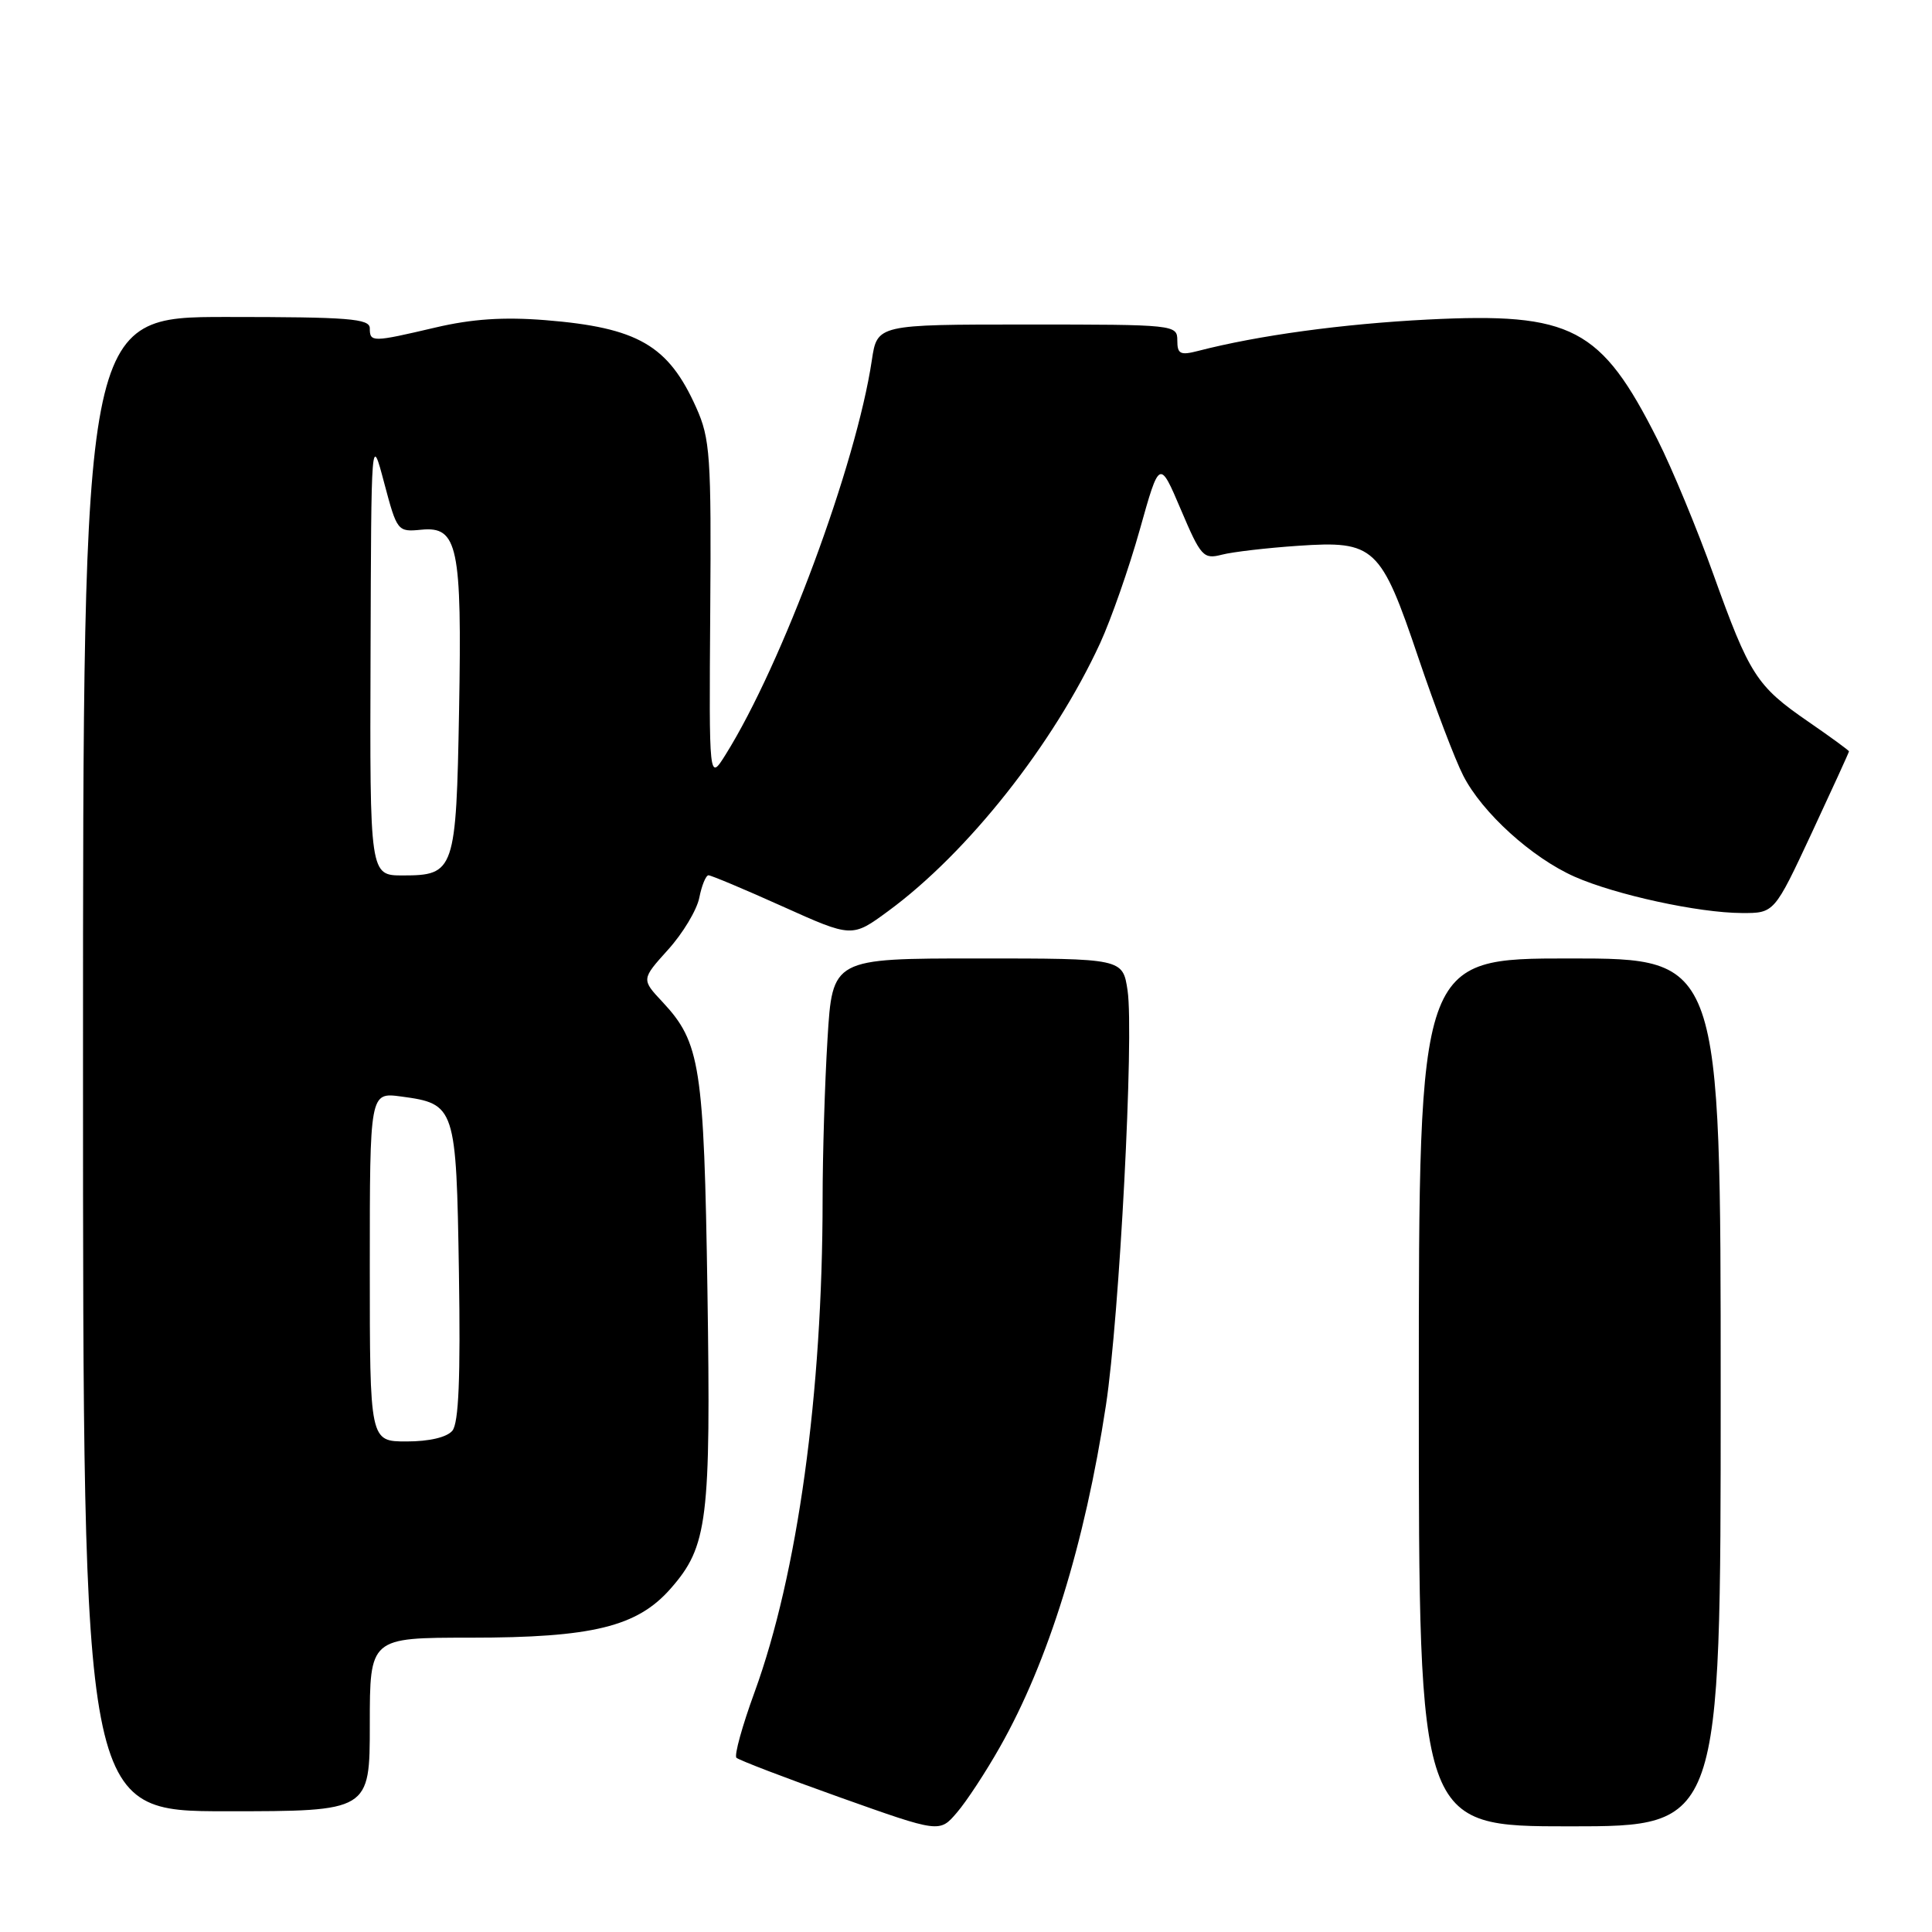 <?xml version="1.0" encoding="UTF-8" standalone="no"?>
<!DOCTYPE svg PUBLIC "-//W3C//DTD SVG 1.1//EN" "http://www.w3.org/Graphics/SVG/1.1/DTD/svg11.dtd" >
<svg xmlns="http://www.w3.org/2000/svg" xmlns:xlink="http://www.w3.org/1999/xlink" version="1.1" viewBox="0 0 256 256">
 <g >
 <path fill="currentColor"
d=" M 132.50 231.48 C 138.90 220.19 143.74 204.60 146.54 186.22 C 148.34 174.42 150.28 137.14 149.41 131.25 C 148.77 127.00 148.77 127.00 129.54 127.00 C 110.30 127.00 110.30 127.00 109.65 137.66 C 109.29 143.52 109.00 153.08 109.00 158.91 C 108.99 184.68 105.69 208.56 99.98 224.23 C 98.35 228.69 97.27 232.60 97.58 232.91 C 97.89 233.22 104.08 235.59 111.32 238.17 C 124.50 242.86 124.50 242.86 126.79 240.18 C 128.06 238.71 130.63 234.79 132.50 231.48 Z  M 228.00 184.50 C 228.00 127.00 228.00 127.00 208.00 127.00 C 188.00 127.00 188.00 127.00 188.00 184.50 C 188.00 242.00 188.00 242.00 208.00 242.00 C 228.00 242.00 228.00 242.00 228.00 184.50 Z  M 49.00 228.50 C 49.00 217.00 49.00 217.00 62.32 217.00 C 78.50 217.00 84.43 215.55 88.86 210.50 C 93.78 204.90 94.20 201.50 93.74 171.09 C 93.28 141.23 92.80 138.14 87.79 132.77 C 84.98 129.77 84.98 129.77 88.52 125.84 C 90.47 123.69 92.33 120.59 92.66 118.96 C 92.98 117.33 93.53 115.99 93.88 115.98 C 94.22 115.98 98.64 117.83 103.70 120.11 C 112.90 124.25 112.90 124.25 117.71 120.71 C 128.24 112.98 139.61 98.60 145.78 85.21 C 147.22 82.07 149.59 75.31 151.03 70.18 C 153.64 60.87 153.64 60.87 156.47 67.52 C 159.12 73.76 159.46 74.13 161.90 73.50 C 163.33 73.13 167.88 72.60 172.02 72.32 C 182.15 71.63 182.96 72.39 187.96 87.21 C 190.14 93.65 192.80 100.66 193.89 102.78 C 196.39 107.68 202.98 113.66 208.65 116.17 C 214.09 118.57 225.06 120.96 230.80 120.98 C 235.10 121.00 235.10 121.00 240.05 110.40 C 242.77 104.56 245.00 99.69 245.00 99.56 C 245.00 99.44 242.55 97.65 239.56 95.59 C 232.75 90.90 231.82 89.44 227.03 76.10 C 224.89 70.12 221.57 62.10 219.64 58.27 C 212.14 43.38 208.31 41.38 189.21 42.34 C 177.86 42.92 166.72 44.44 158.75 46.50 C 156.39 47.11 156.00 46.91 156.00 45.11 C 156.00 43.03 155.67 43.00 136.11 43.00 C 116.23 43.00 116.23 43.00 115.52 47.75 C 113.45 61.57 103.64 88.01 96.14 100.00 C 93.95 103.50 93.95 103.50 94.11 81.00 C 94.26 60.40 94.10 58.12 92.25 54.00 C 88.56 45.75 84.52 43.41 72.25 42.42 C 66.73 41.98 62.54 42.26 57.69 43.40 C 49.33 45.36 49.00 45.37 49.00 43.50 C 49.00 42.22 46.22 42.00 30.00 42.00 C 11.00 42.00 11.00 42.00 11.00 141.00 C 11.00 240.00 11.00 240.00 30.00 240.00 C 49.00 240.00 49.00 240.00 49.00 228.50 Z  M 49.00 167.87 C 49.00 144.74 49.00 144.74 53.14 145.29 C 60.35 146.26 60.46 146.59 60.81 168.61 C 61.03 182.58 60.78 188.56 59.94 189.58 C 59.21 190.45 56.88 191.00 53.88 191.00 C 49.00 191.00 49.00 191.00 49.00 167.87 Z  M 49.10 86.75 C 49.19 57.50 49.19 57.50 50.91 64.00 C 52.61 70.40 52.68 70.50 55.82 70.19 C 60.66 69.71 61.22 72.37 60.83 94.10 C 60.45 115.38 60.24 116.00 53.38 116.00 C 49.00 116.00 49.00 116.00 49.10 86.75 Z "/>
</g>
</svg>